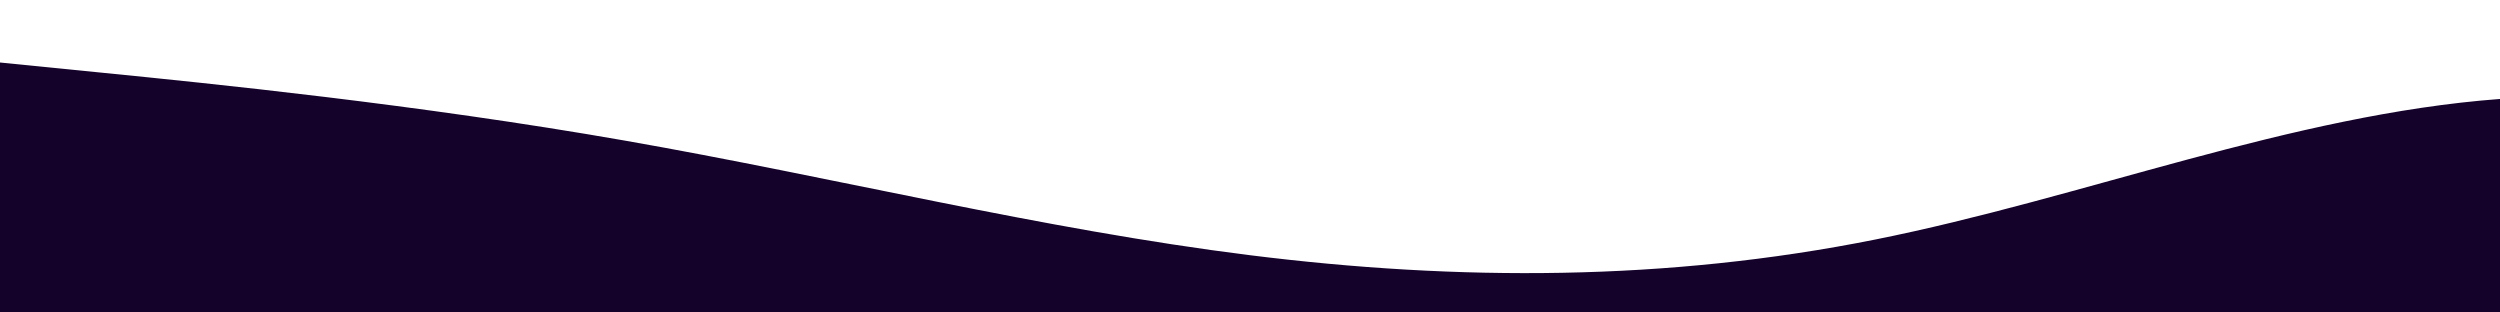 <svg id="wave" style="transform:rotate(0deg); transition: 0.3s" viewBox="0 0 1440 180" version="1.1" xmlns="http://www.w3.org/2000/svg"><defs><linearGradient id="sw-gradient-0" x1="0" x2="0" y1="1" y2="0"><stop stop-color="rgba(20, 2, 43, 1)" offset="0%"></stop><stop stop-color="rgba(20, 2, 43, 1)" offset="100%"></stop></linearGradient></defs><path style="transform:translate(0, 0px); opacity:1" fill="url(#sw-gradient-0)" d="M0,36L60,42C120,48,240,60,360,81C480,102,600,132,720,147C840,162,960,162,1080,138C1200,114,1320,66,1440,57C1560,48,1680,78,1800,78C1920,78,2040,48,2160,45C2280,42,2400,66,2520,81C2640,96,2760,102,2880,87C3000,72,3120,36,3240,45C3360,54,3480,108,3600,129C3720,150,3840,138,3960,135C4080,132,4200,138,4320,141C4440,144,4560,144,4680,147C4800,150,4920,156,5040,156C5160,156,5280,150,5400,129C5520,108,5640,72,5760,75C5880,78,6000,120,6120,120C6240,120,6360,78,6480,66C6600,54,6720,72,6840,84C6960,96,7080,102,7200,105C7320,108,7440,108,7560,105C7680,102,7800,96,7920,90C8040,84,8160,78,8280,69C8400,60,8520,48,8580,42L8640,36L8640,180L8580,180C8520,180,8400,180,8280,180C8160,180,8040,180,7920,180C7800,180,7680,180,7560,180C7440,180,7320,180,7200,180C7080,180,6960,180,6840,180C6720,180,6600,180,6480,180C6360,180,6240,180,6120,180C6000,180,5880,180,5760,180C5640,180,5520,180,5400,180C5280,180,5160,180,5040,180C4920,180,4800,180,4680,180C4560,180,4440,180,4320,180C4200,180,4080,180,3960,180C3840,180,3720,180,3600,180C3480,180,3360,180,3240,180C3120,180,3000,180,2880,180C2760,180,2640,180,2520,180C2400,180,2280,180,2160,180C2040,180,1920,180,1800,180C1680,180,1560,180,1440,180C1320,180,1200,180,1080,180C960,180,840,180,720,180C600,180,480,180,360,180C240,180,120,180,60,180L0,180Z"></path></svg>